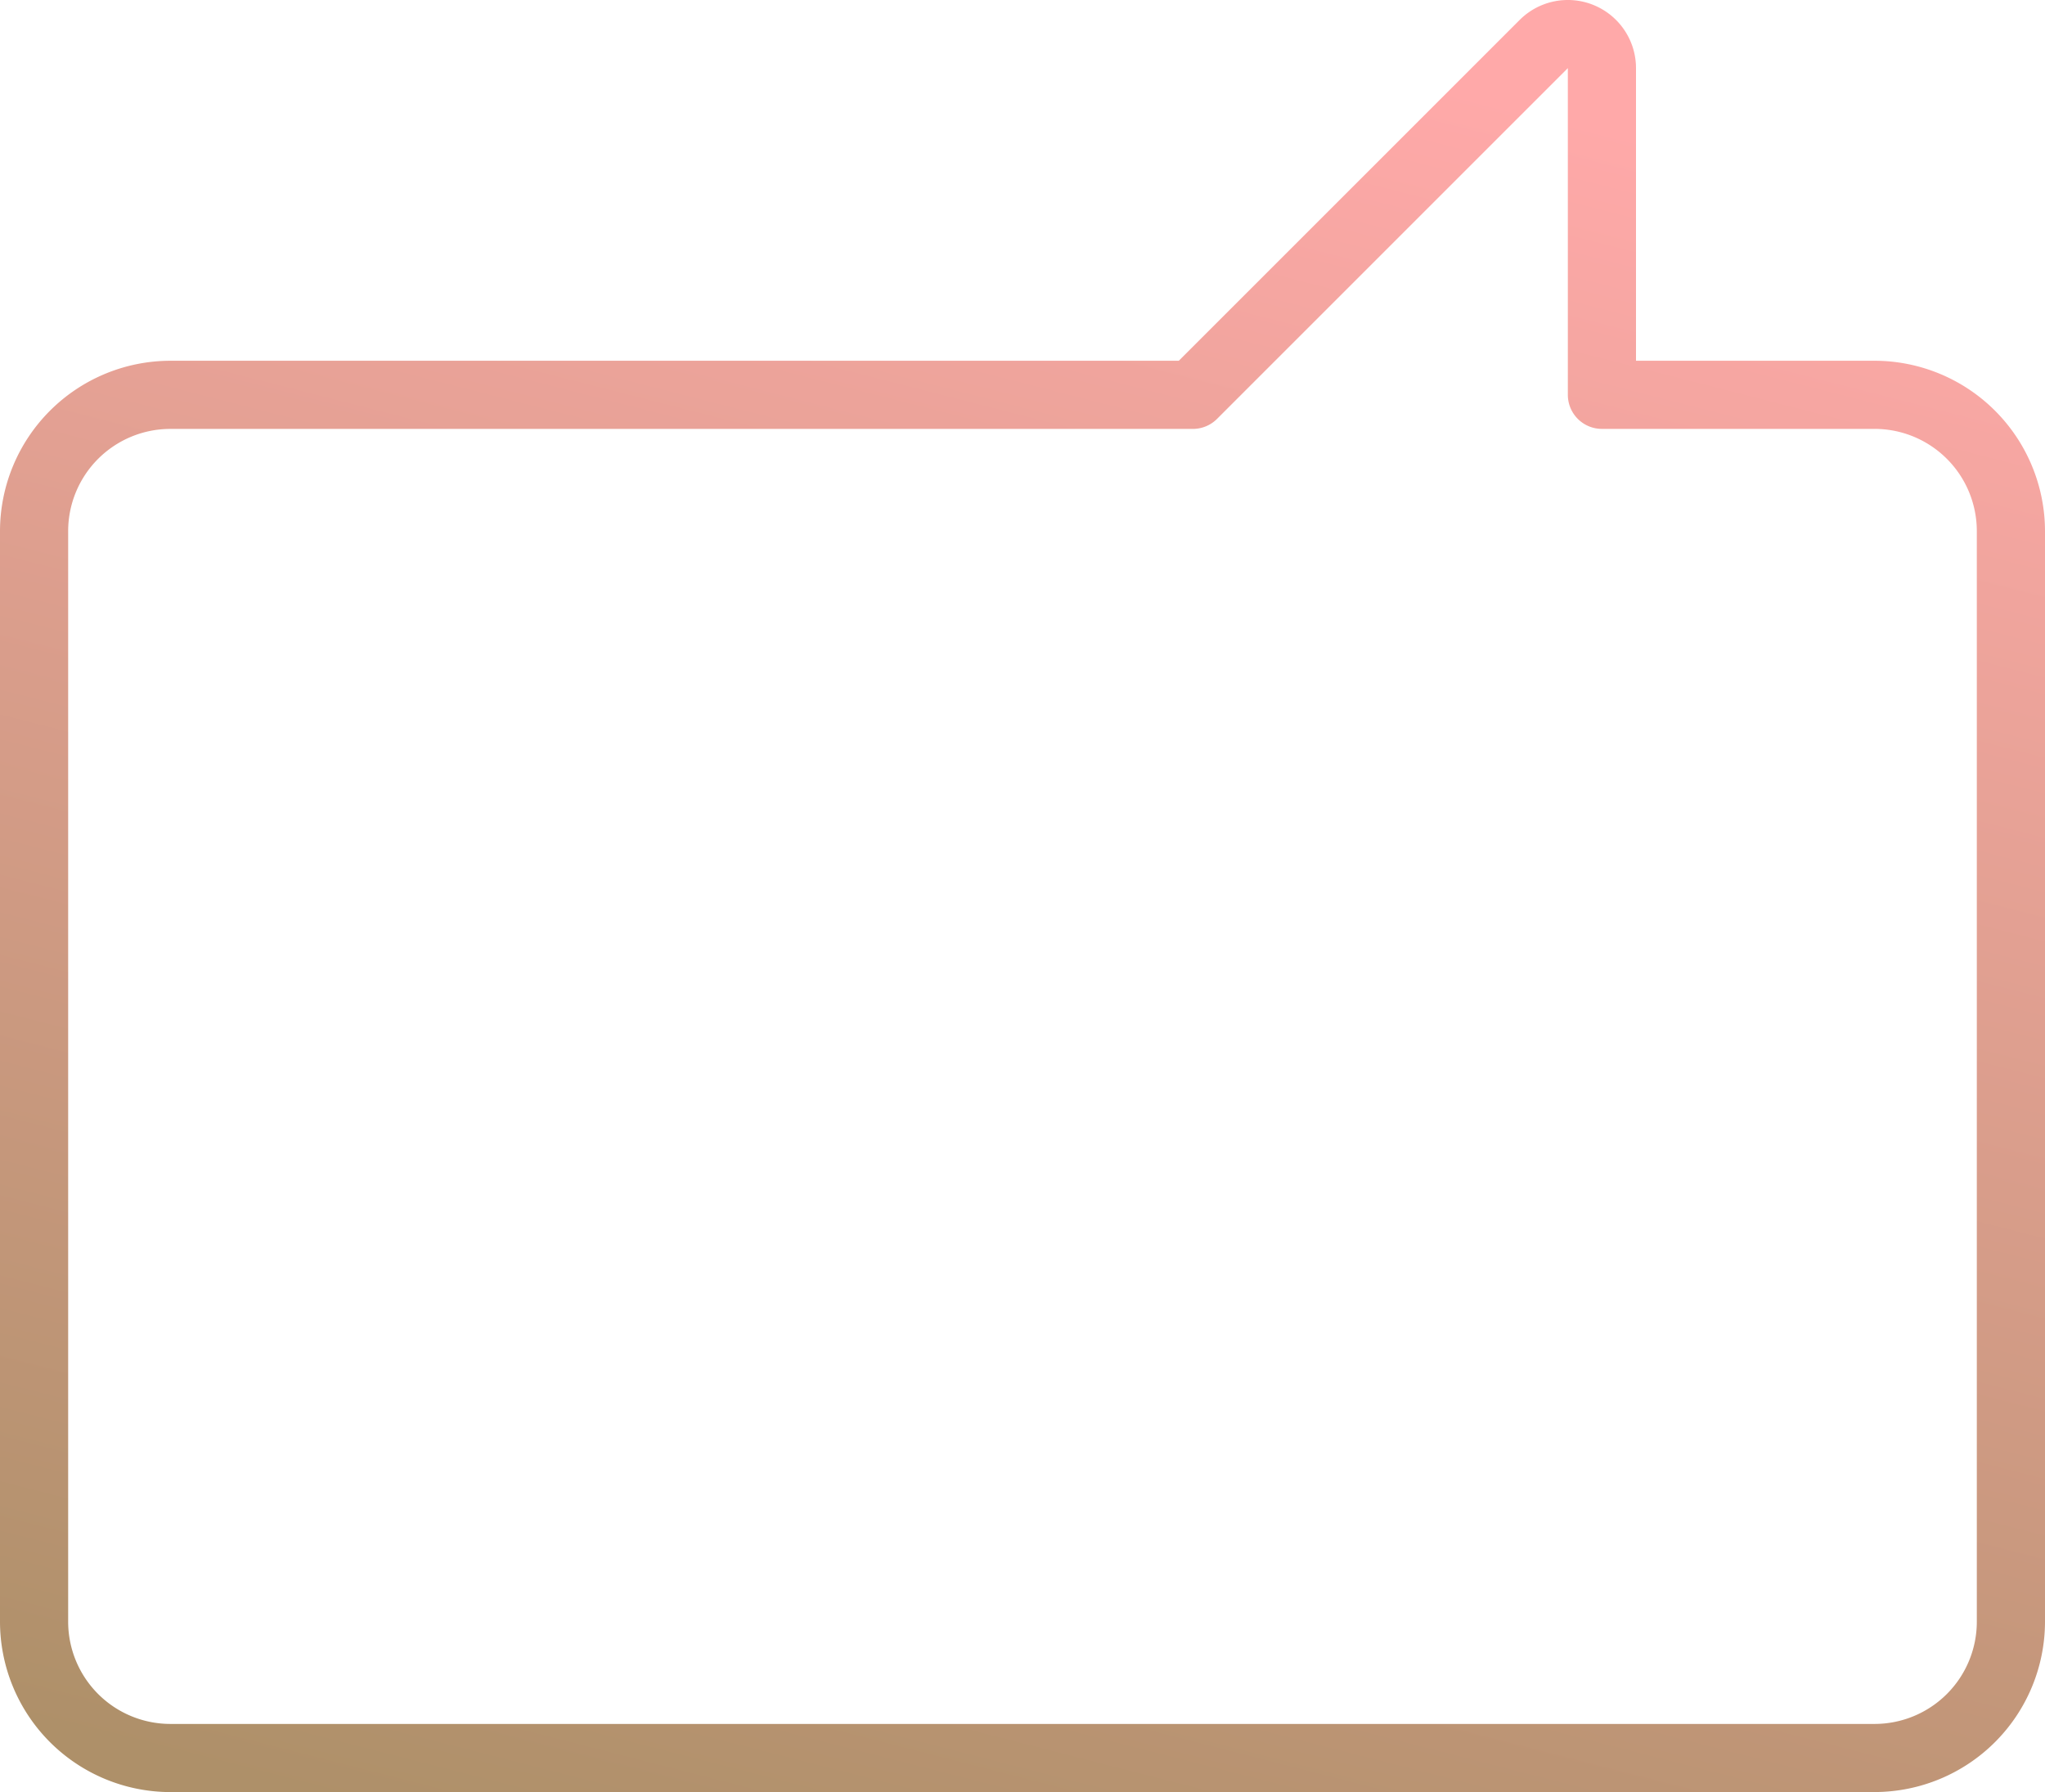 <svg xmlns="http://www.w3.org/2000/svg" xmlns:xlink="http://www.w3.org/1999/xlink" width="96.456" height="84.536" viewBox="0 0 96.456 84.536">
  <defs>
    <linearGradient id="linear-gradient" x1="0.715" y1="0.048" x2="0.41" y2="1.079" gradientUnits="objectBoundingBox">
      <stop offset="0" stop-color="#ffa9a9"/>
      <stop offset="1" stop-color="#ae9069"/>
    </linearGradient>
  </defs>
  <path id="Path_107" data-name="Path 107" d="M8.038,85.036H88.417A8.047,8.047,0,0,0,96.456,77V25.555a8.047,8.047,0,0,0-8.038-8.037H77.165V3.714a3.215,3.215,0,0,0-5.488-2.273L55.6,17.518H8.038A8.047,8.047,0,0,0,0,25.555V77a8.047,8.047,0,0,0,8.038,8.038ZM3.215,25.555a4.823,4.823,0,0,1,4.823-4.822H56.266a1.611,1.611,0,0,0,1.136-.471L73.95,3.714v15.41a1.608,1.608,0,0,0,1.607,1.608H88.417a4.823,4.823,0,0,1,4.823,4.822V77a4.823,4.823,0,0,1-4.823,4.823H8.038A4.823,4.823,0,0,1,3.215,77Zm0,0" transform="translate(0 -0.5)" fill="url(#linear-gradient)"/>
</svg>
